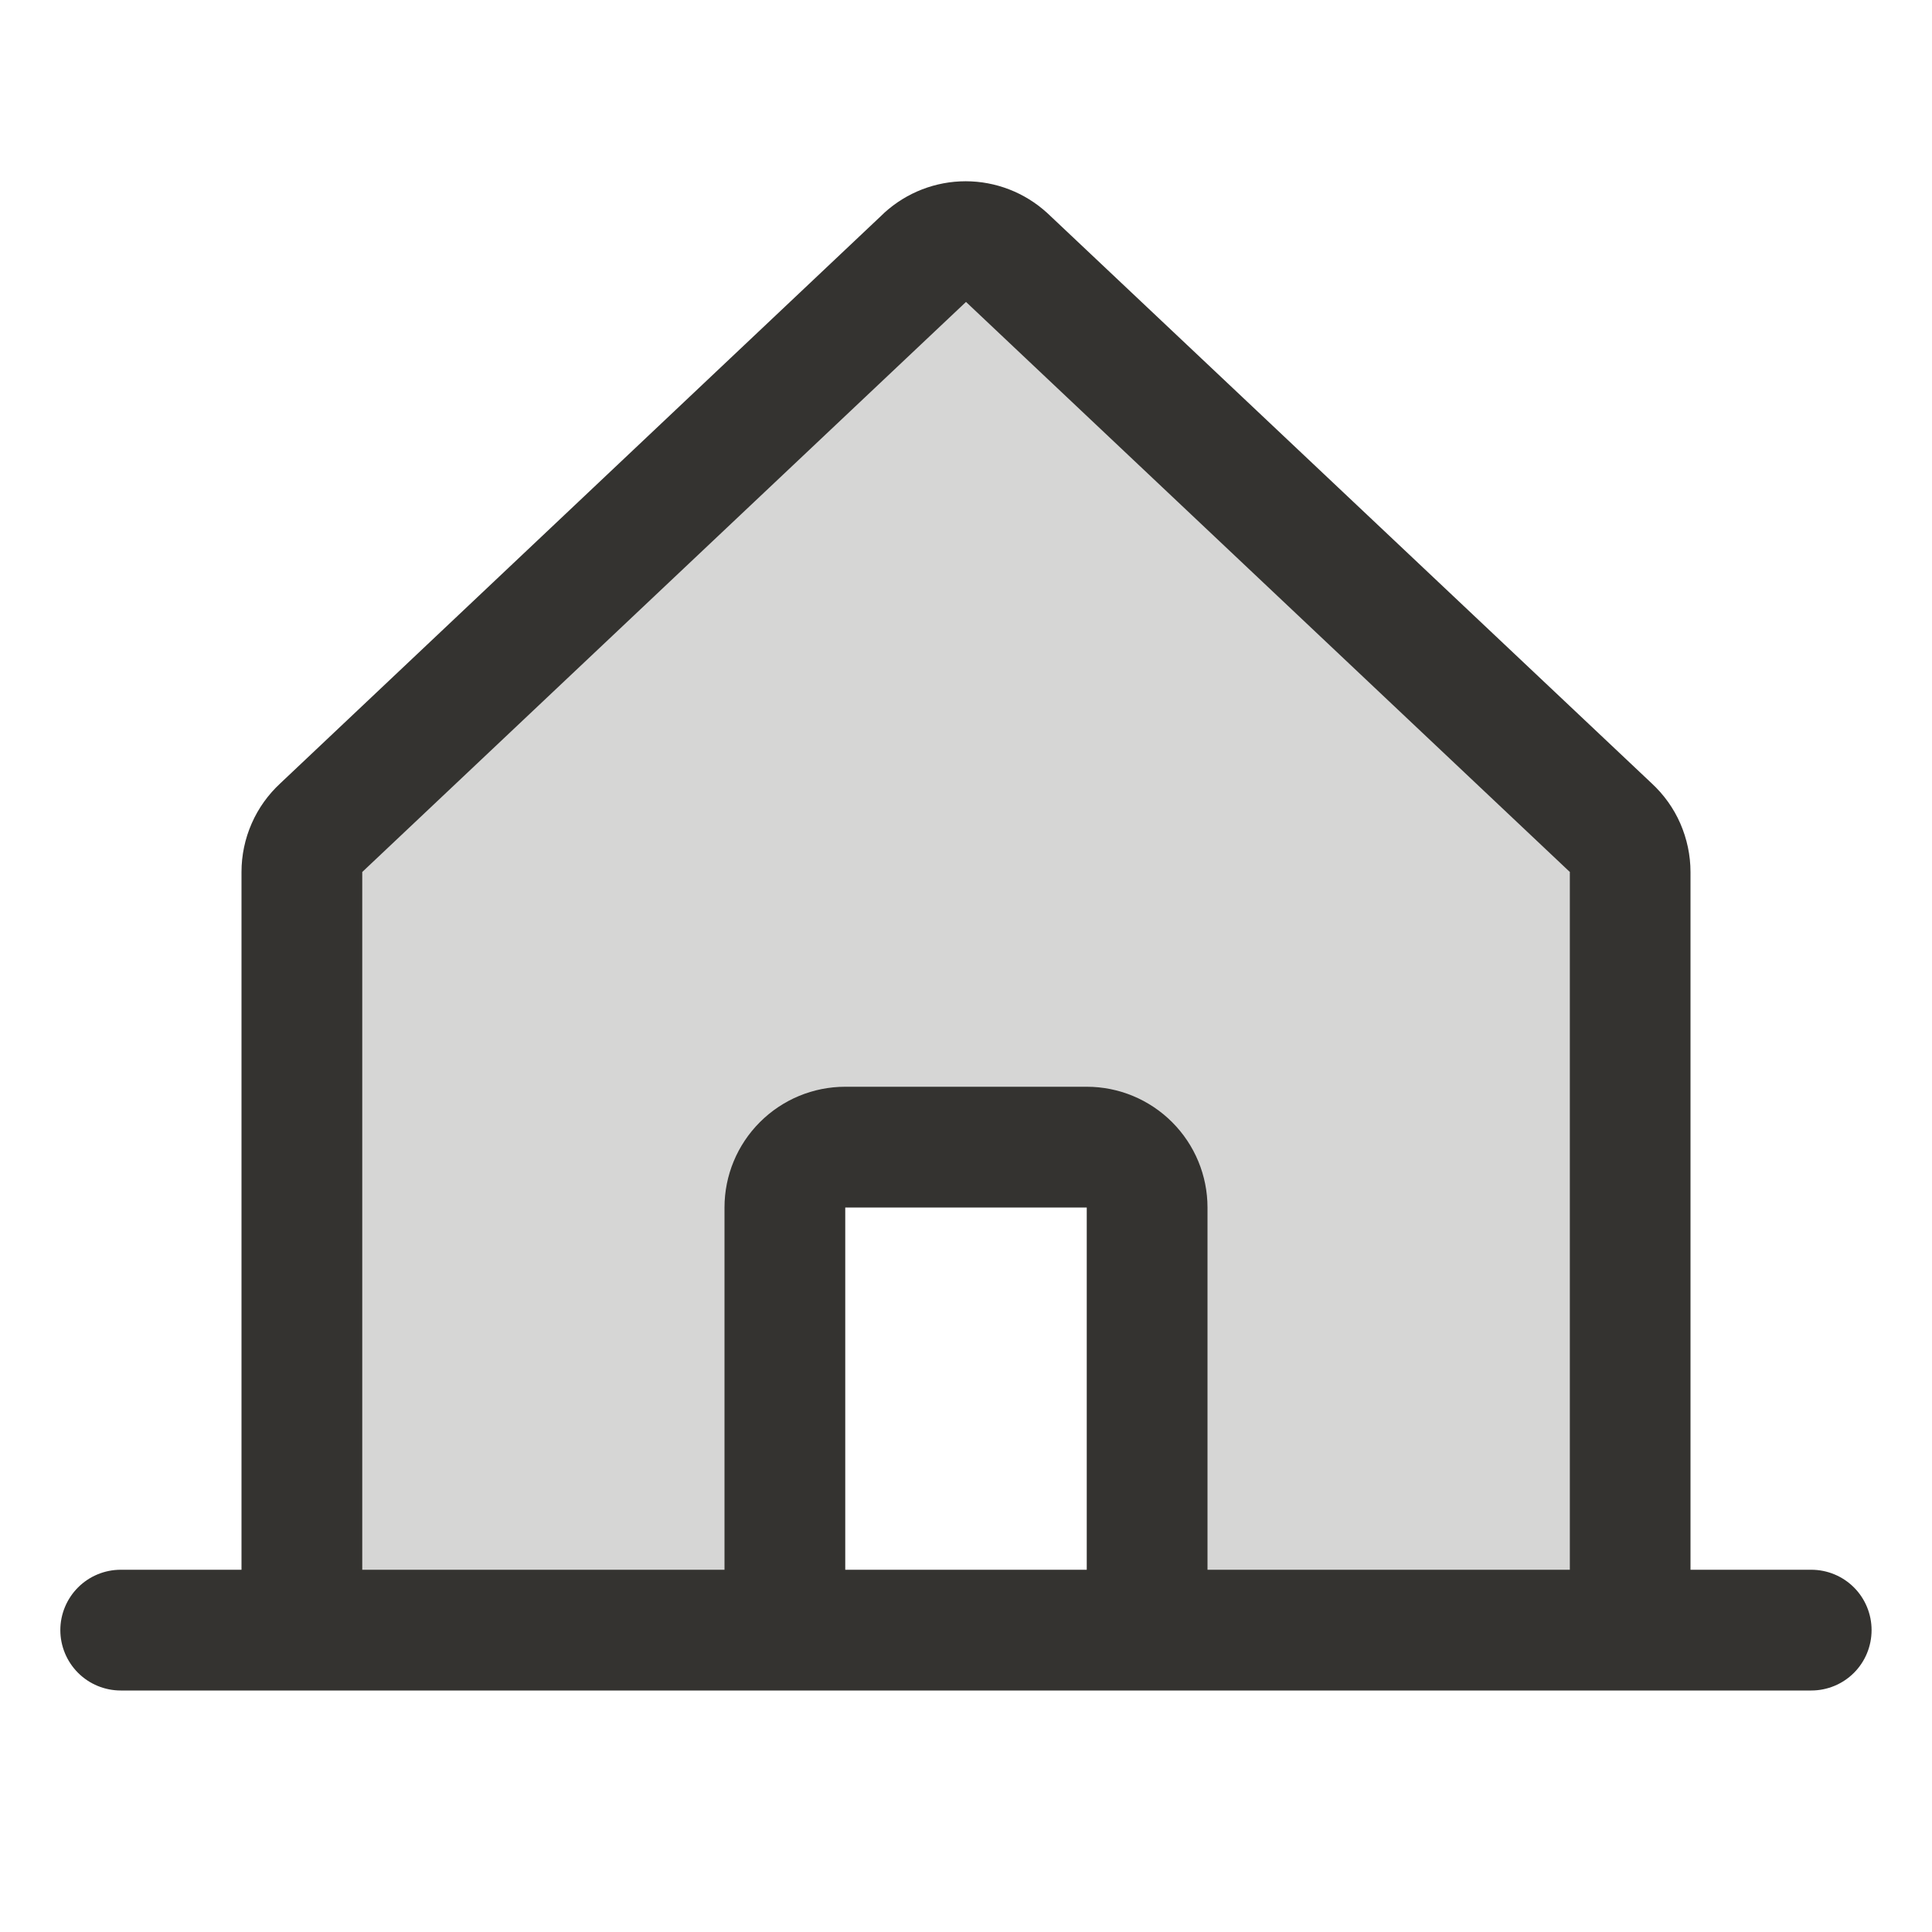 <svg width="22" height="22" viewBox="0 0 22 22" fill="none" xmlns="http://www.w3.org/2000/svg">
<path opacity="0.2" d="M18.562 9.929V18.563H13.062V13.75C13.062 13.568 12.99 13.393 12.861 13.264C12.732 13.135 12.557 13.063 12.375 13.063H9.625C9.443 13.063 9.268 13.135 9.139 13.264C9.01 13.393 8.937 13.568 8.937 13.75V18.563H3.437V9.929C3.437 9.833 3.457 9.739 3.496 9.651C3.535 9.564 3.592 9.485 3.663 9.421L10.538 2.929C10.664 2.814 10.829 2.75 11 2.75C11.171 2.75 11.337 2.814 11.463 2.929L18.338 9.421C18.409 9.485 18.465 9.564 18.504 9.651C18.543 9.739 18.562 9.834 18.562 9.929Z" fill="#343330"/>
<path d="M20.625 17.875H19.25V9.93C19.25 9.74 19.21 9.552 19.134 9.377C19.058 9.203 18.946 9.047 18.806 8.918L11.931 2.431C11.927 2.428 11.924 2.425 11.921 2.422C11.668 2.192 11.338 2.064 10.996 2.064C10.654 2.064 10.324 2.192 10.071 2.422L10.062 2.431L3.194 8.918C3.054 9.047 2.942 9.203 2.866 9.377C2.789 9.552 2.75 9.74 2.75 9.93V17.875H1.375C1.193 17.875 1.018 17.947 0.889 18.076C0.76 18.205 0.687 18.38 0.687 18.562C0.687 18.745 0.76 18.92 0.889 19.049C1.018 19.178 1.193 19.25 1.375 19.25H20.625C20.807 19.25 20.982 19.178 21.111 19.049C21.24 18.92 21.312 18.745 21.312 18.562C21.312 18.38 21.24 18.205 21.111 18.076C20.982 17.947 20.807 17.875 20.625 17.875ZM4.125 9.93L4.134 9.921L11 3.438L17.866 9.92L17.876 9.928V17.875H13.75V13.75C13.75 13.385 13.605 13.036 13.347 12.778C13.089 12.52 12.74 12.375 12.375 12.375H9.625C9.26 12.375 8.911 12.52 8.653 12.778C8.395 13.036 8.25 13.385 8.25 13.75V17.875H4.125V9.93ZM12.375 17.875H9.625V13.75H12.375V17.875Z" fill="#343330"/>
</svg>
